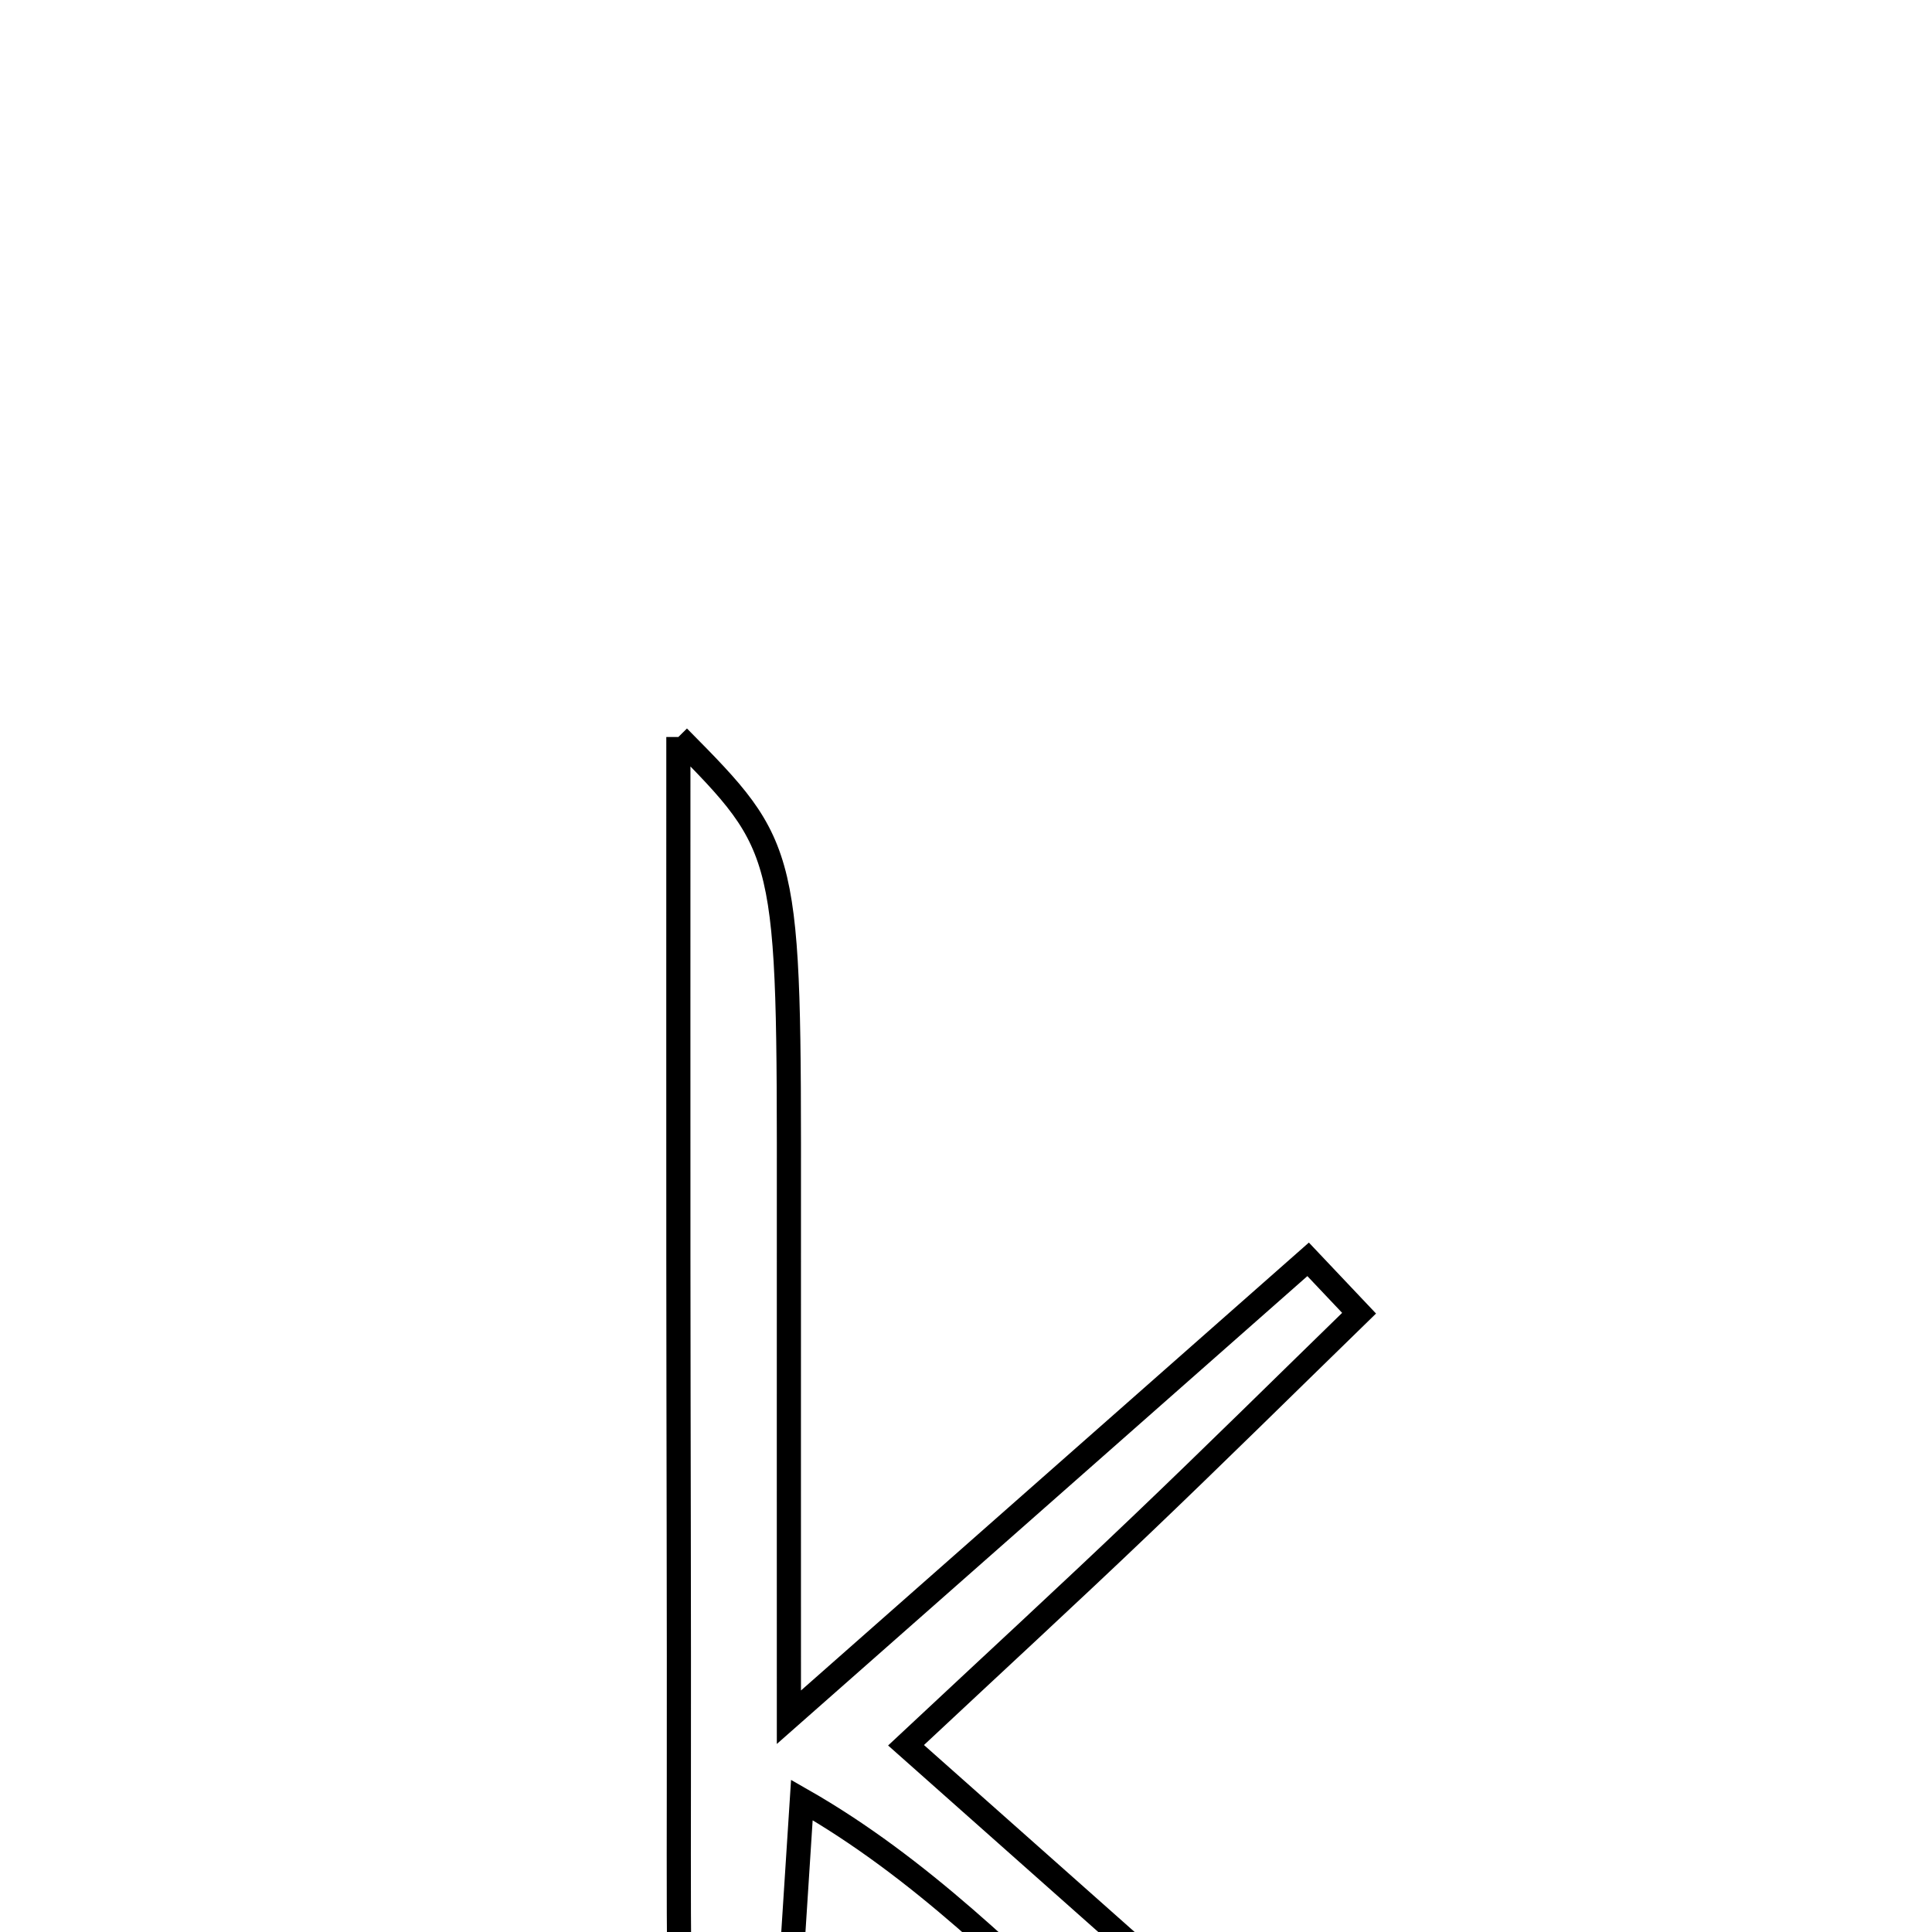 <svg xmlns="http://www.w3.org/2000/svg" viewBox="0.0 0.0 24.0 24.0" height="200px" width="200px"><path fill="none" stroke="black" stroke-width=".3" stroke-opacity="1.0"  filling="0" d="M8.427 9.155 C9.804 10.547 9.803 10.547 9.8 14.978 C9.799 16.878 9.8 18.778 9.8 21.332 C12.219 19.199 14.234 17.422 16.25 15.644 C16.461 15.867 16.672 16.09 16.883 16.313 C15.98 17.192 15.083 18.079 14.171 18.949 C13.265 19.814 12.342 20.663 11.255 21.68 C13.639 23.796 15.843 25.752 18.047 27.708 C17.925 27.864 17.804 28.021 17.682 28.177 C14.628 27.104 12.917 24.047 9.961 22.36 C9.83 24.386 9.715 26.184 9.575 28.355 C8.425 26.916 8.427 26.916 8.433 22.211 C8.436 20.032 8.428 17.853 8.427 15.673 C8.426 13.647 8.427 11.621 8.427 9.155"></path></svg>